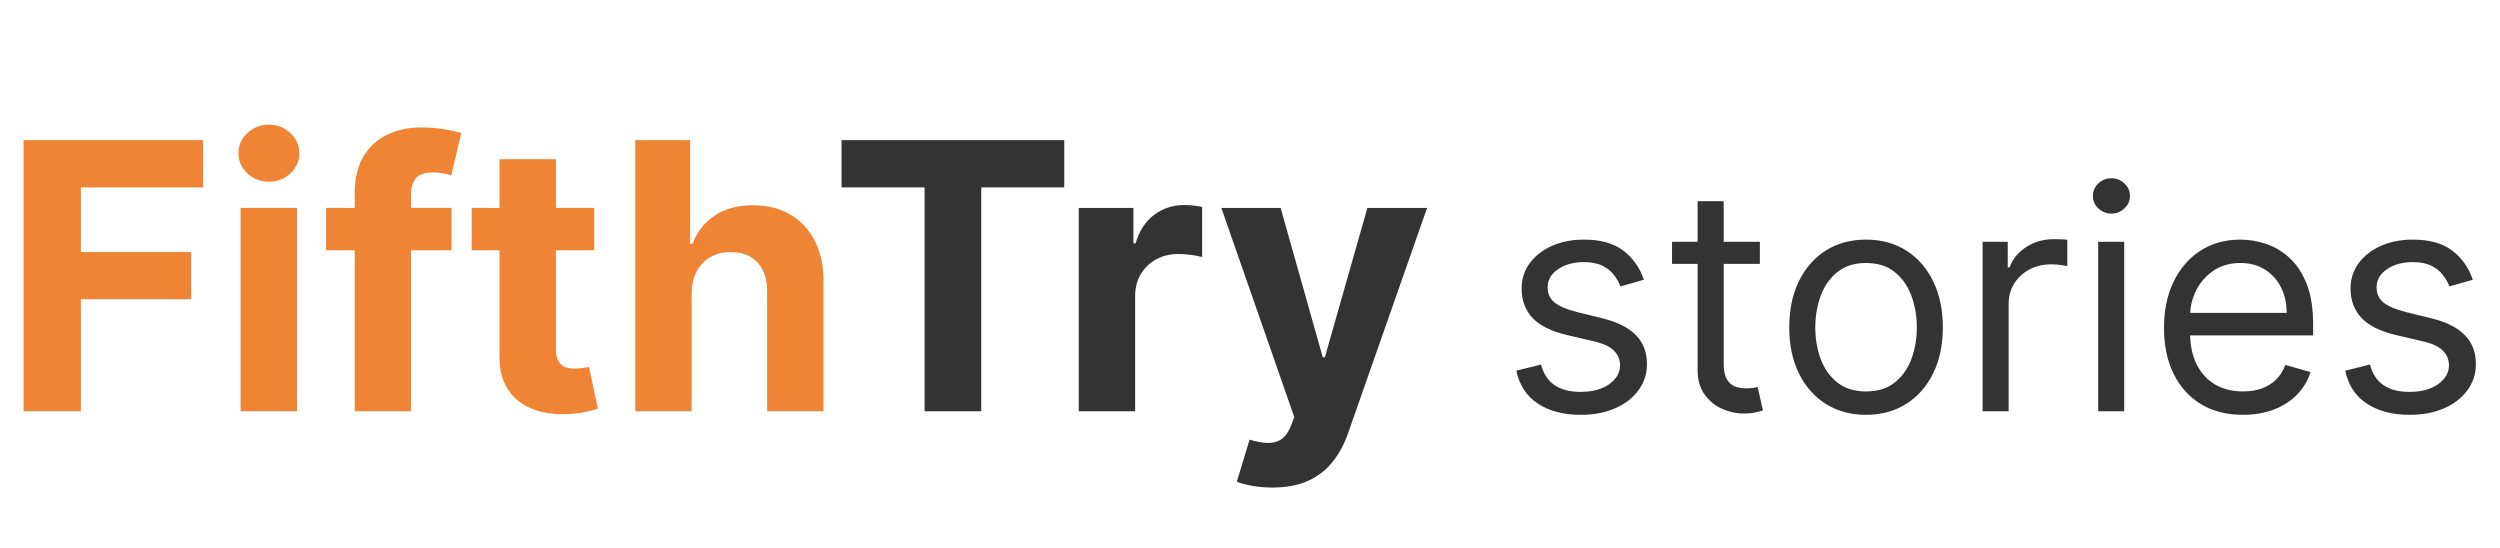 <svg width="155" height="34" viewBox="0 0 155 34" fill="none" xmlns="http://www.w3.org/2000/svg">
<path d="M1.461 25.5V8.689H12.592V11.619H5.016V15.625H11.853V18.555H5.016V25.5H1.461ZM14.917 25.5V12.892H18.414V25.5H14.917ZM16.674 11.266C16.154 11.266 15.708 11.094 15.336 10.749C14.969 10.399 14.786 9.98 14.786 9.493C14.786 9.011 14.969 8.598 15.336 8.254C15.708 7.903 16.154 7.728 16.674 7.728C17.194 7.728 17.637 7.903 18.004 8.254C18.376 8.598 18.562 9.011 18.562 9.493C18.562 9.98 18.376 10.399 18.004 10.749C17.637 11.094 17.194 11.266 16.674 11.266ZM27.996 12.892V15.518H20.214V12.892H27.996ZM21.995 25.5V11.98C21.995 11.066 22.173 10.309 22.529 9.706C22.89 9.105 23.382 8.653 24.006 8.352C24.63 8.051 25.339 7.901 26.132 7.901C26.669 7.901 27.158 7.942 27.602 8.024C28.05 8.106 28.384 8.18 28.603 8.245L27.979 10.872C27.843 10.828 27.673 10.787 27.47 10.749C27.273 10.711 27.071 10.691 26.863 10.691C26.349 10.691 25.99 10.812 25.788 11.053C25.585 11.288 25.484 11.619 25.484 12.046V25.5H21.995ZM36.839 12.892V15.518H29.245V12.892H36.839ZM30.969 9.871H34.466V21.625C34.466 21.948 34.516 22.2 34.614 22.381C34.712 22.556 34.849 22.679 35.024 22.75C35.205 22.821 35.413 22.857 35.648 22.857C35.812 22.857 35.977 22.843 36.141 22.816C36.305 22.783 36.431 22.758 36.518 22.742L37.068 25.344C36.893 25.399 36.647 25.462 36.33 25.533C36.012 25.609 35.626 25.656 35.172 25.672C34.329 25.705 33.591 25.593 32.956 25.336C32.327 25.079 31.837 24.679 31.486 24.137C31.136 23.596 30.964 22.912 30.969 22.085V9.871ZM42.884 18.211V25.5H39.387V8.689H42.786V15.116H42.934C43.218 14.372 43.678 13.789 44.312 13.368C44.947 12.941 45.744 12.727 46.701 12.727C47.577 12.727 48.34 12.919 48.992 13.302C49.648 13.68 50.157 14.224 50.518 14.935C50.885 15.641 51.066 16.487 51.06 17.472V25.5H47.563V18.096C47.569 17.319 47.372 16.714 46.972 16.282C46.578 15.849 46.025 15.633 45.314 15.633C44.838 15.633 44.416 15.734 44.05 15.937C43.689 16.139 43.404 16.435 43.196 16.823C42.994 17.206 42.89 17.669 42.884 18.211Z" fill="#EF8435"/>
<path d="M52.176 11.619V8.689H65.984V11.619H60.837V25.5H57.323V11.619H52.176ZM66.882 25.5V12.892H70.272V15.091H70.404C70.634 14.309 71.019 13.718 71.561 13.318C72.103 12.913 72.727 12.711 73.433 12.711C73.608 12.711 73.797 12.722 73.999 12.744C74.202 12.766 74.38 12.796 74.533 12.834V15.937C74.369 15.888 74.141 15.844 73.852 15.806C73.561 15.767 73.296 15.748 73.055 15.748C72.541 15.748 72.081 15.86 71.676 16.085C71.277 16.303 70.959 16.61 70.724 17.004C70.494 17.398 70.379 17.852 70.379 18.367V25.5H66.882ZM78.883 30.228C78.44 30.228 78.024 30.193 77.636 30.122C77.253 30.056 76.935 29.971 76.683 29.867L77.472 27.257C77.882 27.383 78.251 27.451 78.58 27.462C78.913 27.473 79.201 27.396 79.442 27.232C79.688 27.068 79.888 26.789 80.041 26.395L80.246 25.861L75.723 12.892H79.4L82.011 22.151H82.142L84.777 12.892H88.479L83.579 26.863C83.344 27.541 83.023 28.132 82.618 28.636C82.219 29.145 81.713 29.536 81.1 29.81C80.487 30.089 79.748 30.228 78.883 30.228Z" fill="#333333"/>
<path d="M101.92 17.346L100.47 17.756C100.379 17.515 100.244 17.28 100.066 17.052C99.893 16.819 99.656 16.628 99.355 16.477C99.054 16.327 98.669 16.252 98.199 16.252C97.556 16.252 97.02 16.4 96.591 16.696C96.167 16.988 95.955 17.36 95.955 17.811C95.955 18.212 96.101 18.529 96.393 18.762C96.685 18.995 97.141 19.188 97.761 19.343L99.321 19.727C100.26 19.955 100.96 20.303 101.421 20.773C101.881 21.238 102.112 21.838 102.112 22.572C102.112 23.174 101.938 23.712 101.592 24.187C101.25 24.661 100.771 25.035 100.155 25.308C99.54 25.582 98.824 25.719 98.007 25.719C96.936 25.719 96.049 25.486 95.346 25.021C94.644 24.556 94.199 23.877 94.012 22.983L95.545 22.6C95.691 23.165 95.966 23.589 96.372 23.872C96.783 24.155 97.319 24.296 97.98 24.296C98.732 24.296 99.33 24.136 99.772 23.817C100.219 23.493 100.443 23.106 100.443 22.654C100.443 22.29 100.315 21.984 100.059 21.738C99.804 21.487 99.412 21.3 98.883 21.177L97.132 20.766C96.169 20.538 95.463 20.185 95.011 19.706C94.564 19.223 94.341 18.618 94.341 17.893C94.341 17.3 94.507 16.776 94.84 16.32C95.178 15.864 95.636 15.506 96.215 15.246C96.799 14.986 97.46 14.856 98.199 14.856C99.239 14.856 100.055 15.084 100.648 15.54C101.245 15.996 101.669 16.598 101.92 17.346ZM109.111 14.993V16.361H103.666V14.993H109.111ZM105.253 12.476H106.868V22.49C106.868 22.946 106.934 23.288 107.066 23.516C107.203 23.74 107.376 23.89 107.586 23.968C107.8 24.041 108.026 24.077 108.263 24.077C108.441 24.077 108.587 24.068 108.701 24.05C108.815 24.027 108.906 24.009 108.974 23.995L109.303 25.445C109.193 25.486 109.041 25.527 108.844 25.568C108.648 25.614 108.4 25.637 108.099 25.637C107.643 25.637 107.196 25.539 106.758 25.343C106.325 25.147 105.965 24.848 105.677 24.447C105.395 24.045 105.253 23.539 105.253 22.928V12.476ZM115.695 25.719C114.747 25.719 113.914 25.493 113.198 25.042C112.487 24.59 111.931 23.959 111.529 23.147C111.133 22.335 110.934 21.387 110.934 20.301C110.934 19.207 111.133 18.251 111.529 17.435C111.931 16.619 112.487 15.985 113.198 15.533C113.914 15.082 114.747 14.856 115.695 14.856C116.644 14.856 117.474 15.082 118.185 15.533C118.901 15.985 119.458 16.619 119.854 17.435C120.256 18.251 120.456 19.207 120.456 20.301C120.456 21.387 120.256 22.335 119.854 23.147C119.458 23.959 118.901 24.59 118.185 25.042C117.474 25.493 116.644 25.719 115.695 25.719ZM115.695 24.269C116.416 24.269 117.009 24.084 117.474 23.715C117.939 23.345 118.283 22.86 118.507 22.258C118.73 21.656 118.842 21.003 118.842 20.301C118.842 19.599 118.73 18.945 118.507 18.338C118.283 17.731 117.939 17.241 117.474 16.867C117.009 16.493 116.416 16.306 115.695 16.306C114.975 16.306 114.382 16.493 113.917 16.867C113.452 17.241 113.107 17.731 112.884 18.338C112.66 18.945 112.549 19.599 112.549 20.301C112.549 21.003 112.66 21.656 112.884 22.258C113.107 22.86 113.452 23.345 113.917 23.715C114.382 24.084 114.975 24.269 115.695 24.269ZM122.921 25.5V14.993H124.48V16.58H124.59C124.781 16.06 125.128 15.638 125.63 15.314C126.131 14.991 126.697 14.829 127.326 14.829C127.445 14.829 127.593 14.831 127.771 14.835C127.948 14.84 128.083 14.847 128.174 14.856V16.498C128.119 16.484 127.994 16.464 127.798 16.436C127.606 16.404 127.404 16.388 127.189 16.388C126.678 16.388 126.222 16.495 125.821 16.71C125.424 16.92 125.11 17.212 124.877 17.585C124.649 17.955 124.535 18.377 124.535 18.851V25.5H122.921ZM130.088 25.5V14.993H131.702V25.5H130.088ZM130.909 13.242C130.594 13.242 130.323 13.134 130.095 12.92C129.871 12.706 129.76 12.448 129.76 12.147C129.76 11.846 129.871 11.589 130.095 11.374C130.323 11.16 130.594 11.053 130.909 11.053C131.223 11.053 131.492 11.16 131.716 11.374C131.944 11.589 132.058 11.846 132.058 12.147C132.058 12.448 131.944 12.706 131.716 12.92C131.492 13.134 131.223 13.242 130.909 13.242ZM139.064 25.719C138.052 25.719 137.179 25.495 136.444 25.049C135.715 24.597 135.152 23.968 134.755 23.16C134.363 22.349 134.167 21.405 134.167 20.328C134.167 19.252 134.363 18.304 134.755 17.483C135.152 16.657 135.703 16.014 136.41 15.554C137.122 15.089 137.952 14.856 138.9 14.856C139.447 14.856 139.988 14.947 140.521 15.13C141.055 15.312 141.541 15.608 141.978 16.019C142.416 16.425 142.765 16.963 143.025 17.633C143.285 18.304 143.415 19.129 143.415 20.11V20.794H135.316V19.398H141.773C141.773 18.805 141.655 18.276 141.418 17.811C141.185 17.346 140.852 16.979 140.419 16.71C139.99 16.441 139.484 16.306 138.9 16.306C138.257 16.306 137.701 16.466 137.231 16.785C136.766 17.1 136.408 17.51 136.157 18.016C135.906 18.523 135.781 19.065 135.781 19.645V20.575C135.781 21.368 135.918 22.041 136.191 22.593C136.47 23.14 136.855 23.557 137.347 23.845C137.84 24.127 138.412 24.269 139.064 24.269C139.489 24.269 139.872 24.209 140.214 24.091C140.56 23.968 140.859 23.785 141.11 23.544C141.361 23.297 141.554 22.992 141.691 22.627L143.251 23.065C143.087 23.594 142.811 24.059 142.423 24.46C142.035 24.857 141.557 25.167 140.987 25.391C140.417 25.609 139.776 25.719 139.064 25.719ZM153.313 17.346L151.863 17.756C151.772 17.515 151.637 17.28 151.46 17.052C151.286 16.819 151.049 16.628 150.748 16.477C150.447 16.327 150.062 16.252 149.592 16.252C148.949 16.252 148.413 16.4 147.985 16.696C147.56 16.988 147.348 17.36 147.348 17.811C147.348 18.212 147.494 18.529 147.786 18.762C148.078 18.995 148.534 19.188 149.154 19.343L150.714 19.727C151.653 19.955 152.353 20.303 152.814 20.773C153.275 21.238 153.505 21.838 153.505 22.572C153.505 23.174 153.332 23.712 152.985 24.187C152.643 24.661 152.164 25.035 151.548 25.308C150.933 25.582 150.217 25.719 149.401 25.719C148.329 25.719 147.442 25.486 146.74 25.021C146.037 24.556 145.593 23.877 145.406 22.983L146.938 22.6C147.084 23.165 147.36 23.589 147.766 23.872C148.176 24.155 148.712 24.296 149.373 24.296C150.126 24.296 150.723 24.136 151.165 23.817C151.612 23.493 151.836 23.106 151.836 22.654C151.836 22.29 151.708 21.984 151.453 21.738C151.197 21.487 150.805 21.3 150.276 21.177L148.525 20.766C147.563 20.538 146.856 20.185 146.404 19.706C145.957 19.223 145.734 18.618 145.734 17.893C145.734 17.3 145.9 16.776 146.233 16.32C146.571 15.864 147.029 15.506 147.608 15.246C148.192 14.986 148.853 14.856 149.592 14.856C150.632 14.856 151.448 15.084 152.041 15.54C152.638 15.996 153.062 16.598 153.313 17.346Z" fill="#333333"/>
</svg>
